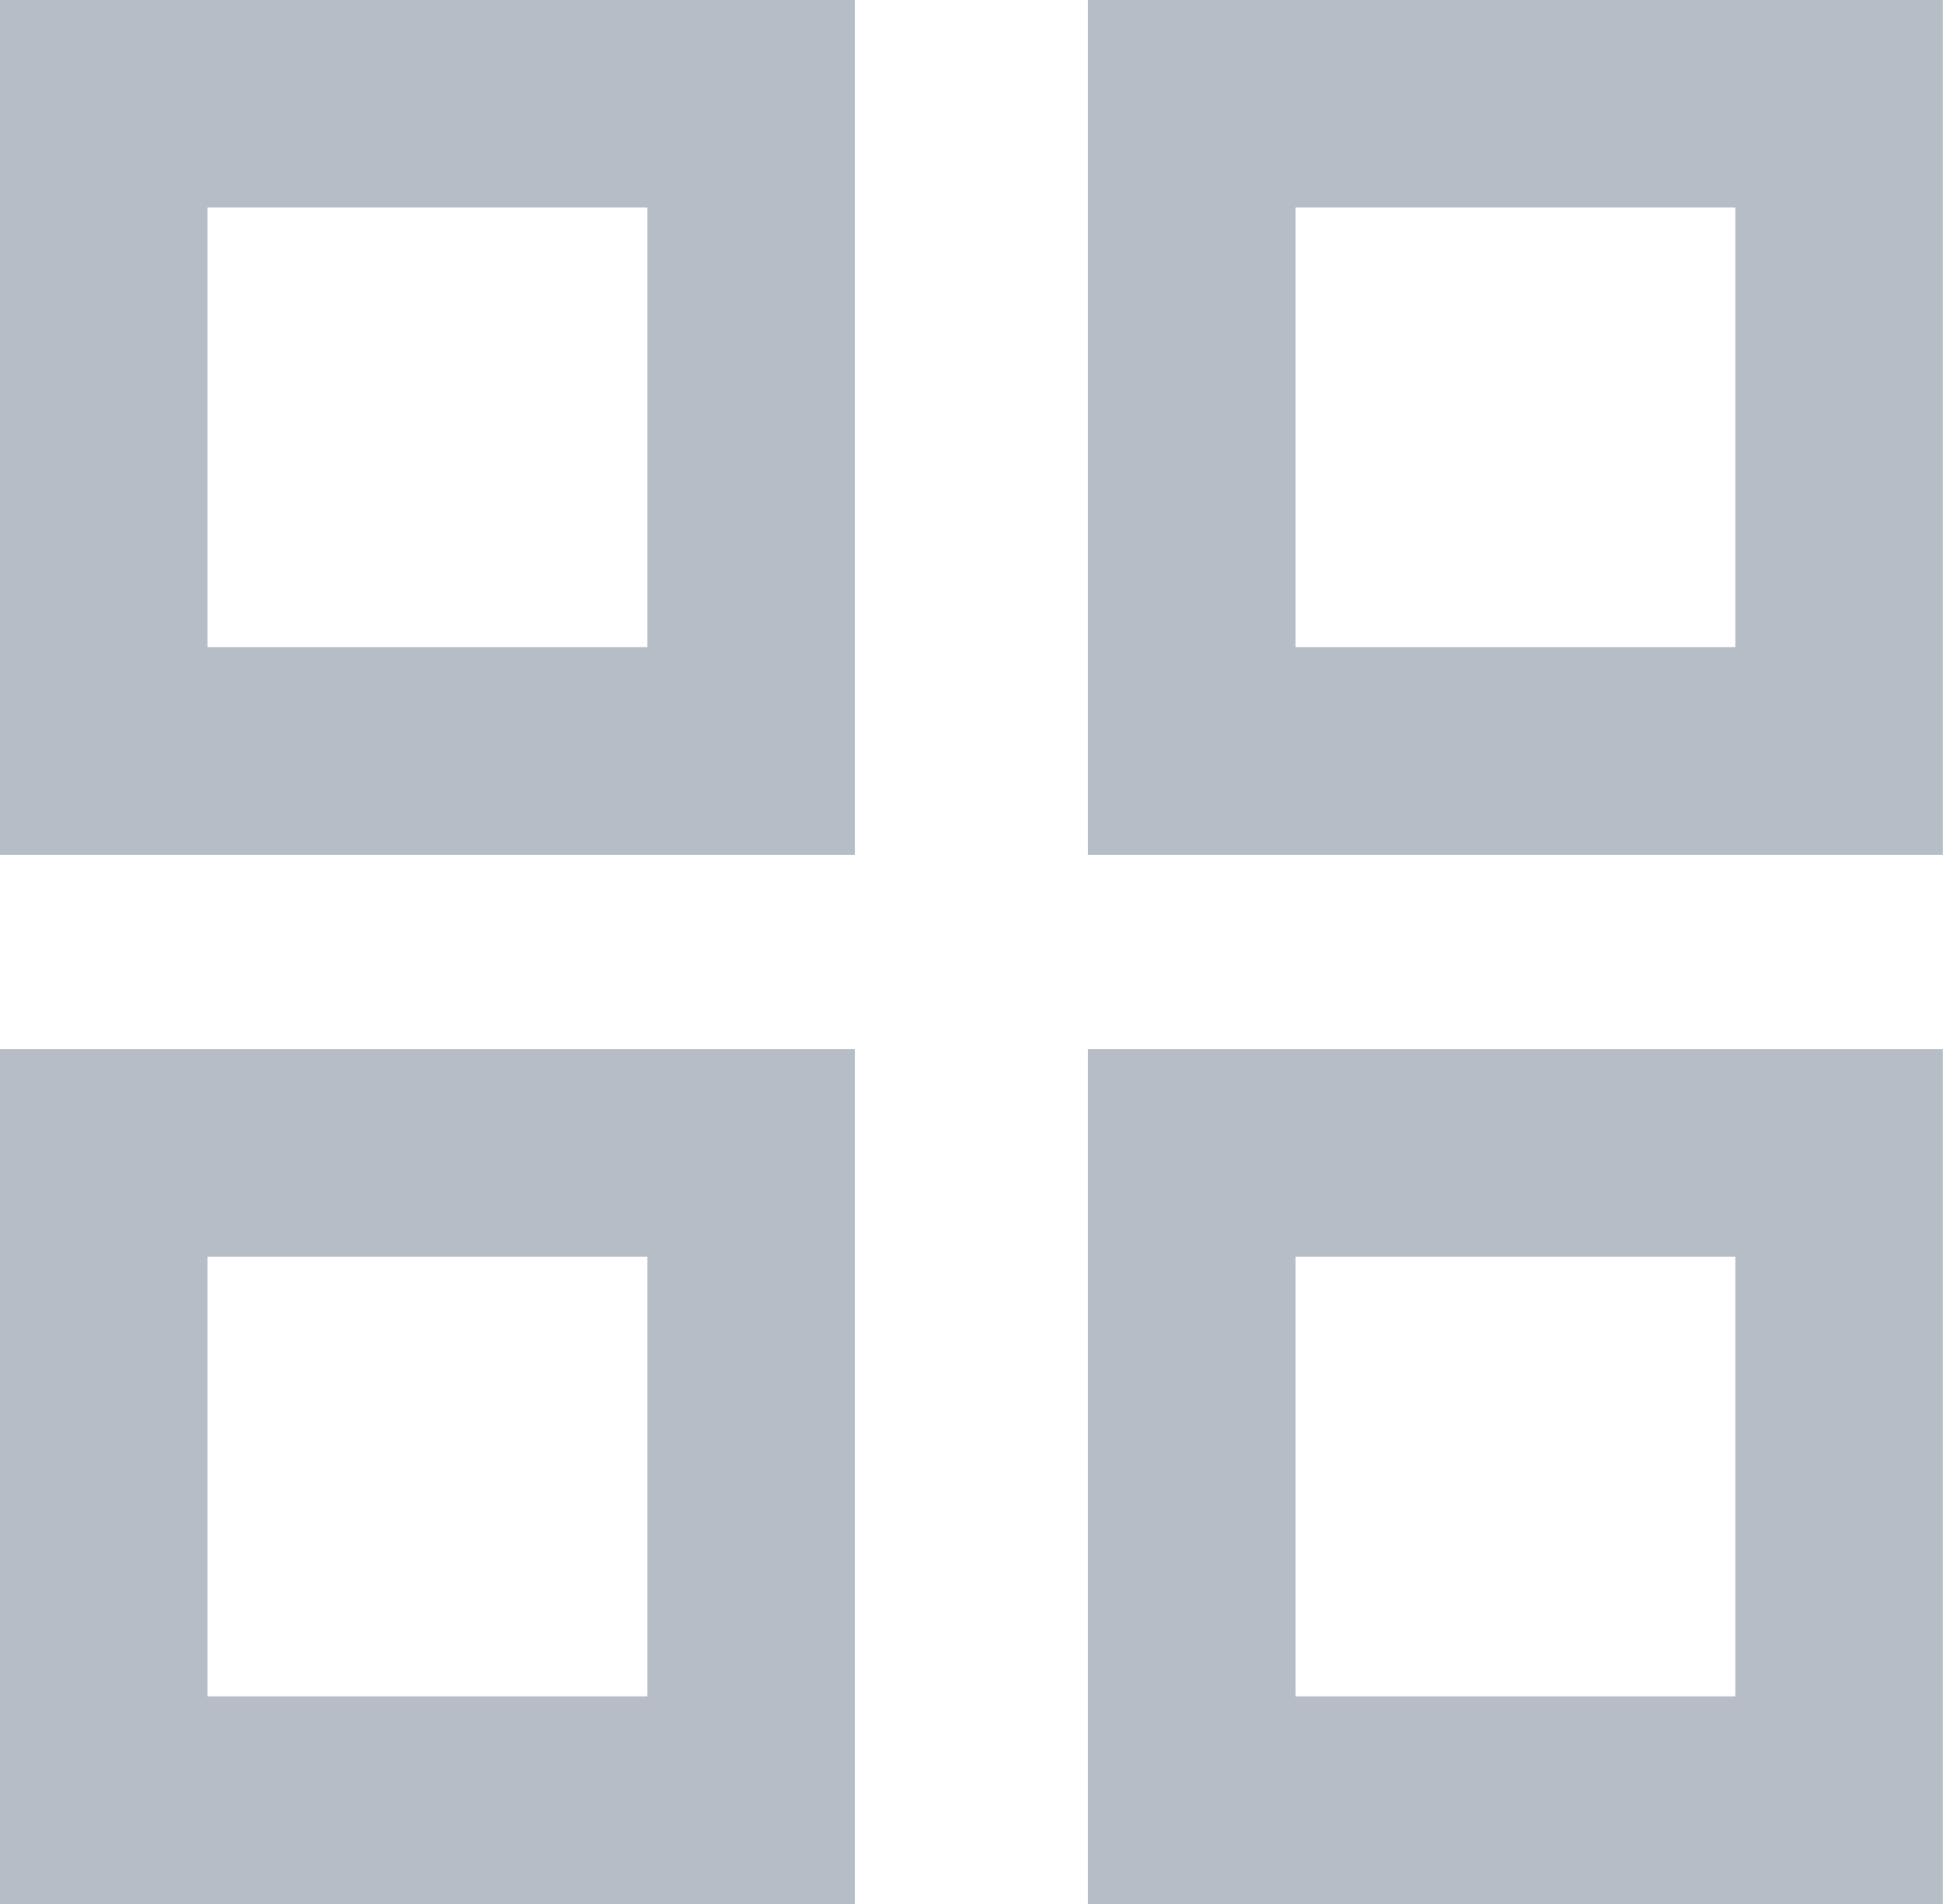 <svg xmlns="http://www.w3.org/2000/svg" width="12.501" height="12.252" viewBox="0 0 12.501 12.252">
  <g id="组_780" data-name="组 780" transform="translate(-536.249 -913.874)">
    <path id="减去_26" data-name="减去 26" d="M6,6H.5V.5H6V6ZM1.835,1.835V4.664h2.83V1.835Z" transform="translate(542.749 920.125)" fill="#b7bdc6"/>
    <path id="减去_29" data-name="减去 29" d="M6,6H.5V.5H6V6ZM1.835,1.835V4.664h2.83V1.835Z" transform="translate(535.749 920.125)" fill="#b7bdc6"/>
    <path id="减去_27" data-name="减去 27" d="M6,6H.5V.5H6V6ZM1.835,1.835V4.664h2.83V1.835Z" transform="translate(542.749 913.374)" fill="#b7bdc6"/>
    <path id="减去_28" data-name="减去 28" d="M6,6H.5V.5H6V6ZM1.835,1.835V4.664h2.83V1.835Z" transform="translate(535.749 913.374)" fill="#b7bdc6"/>
  </g>
</svg>
